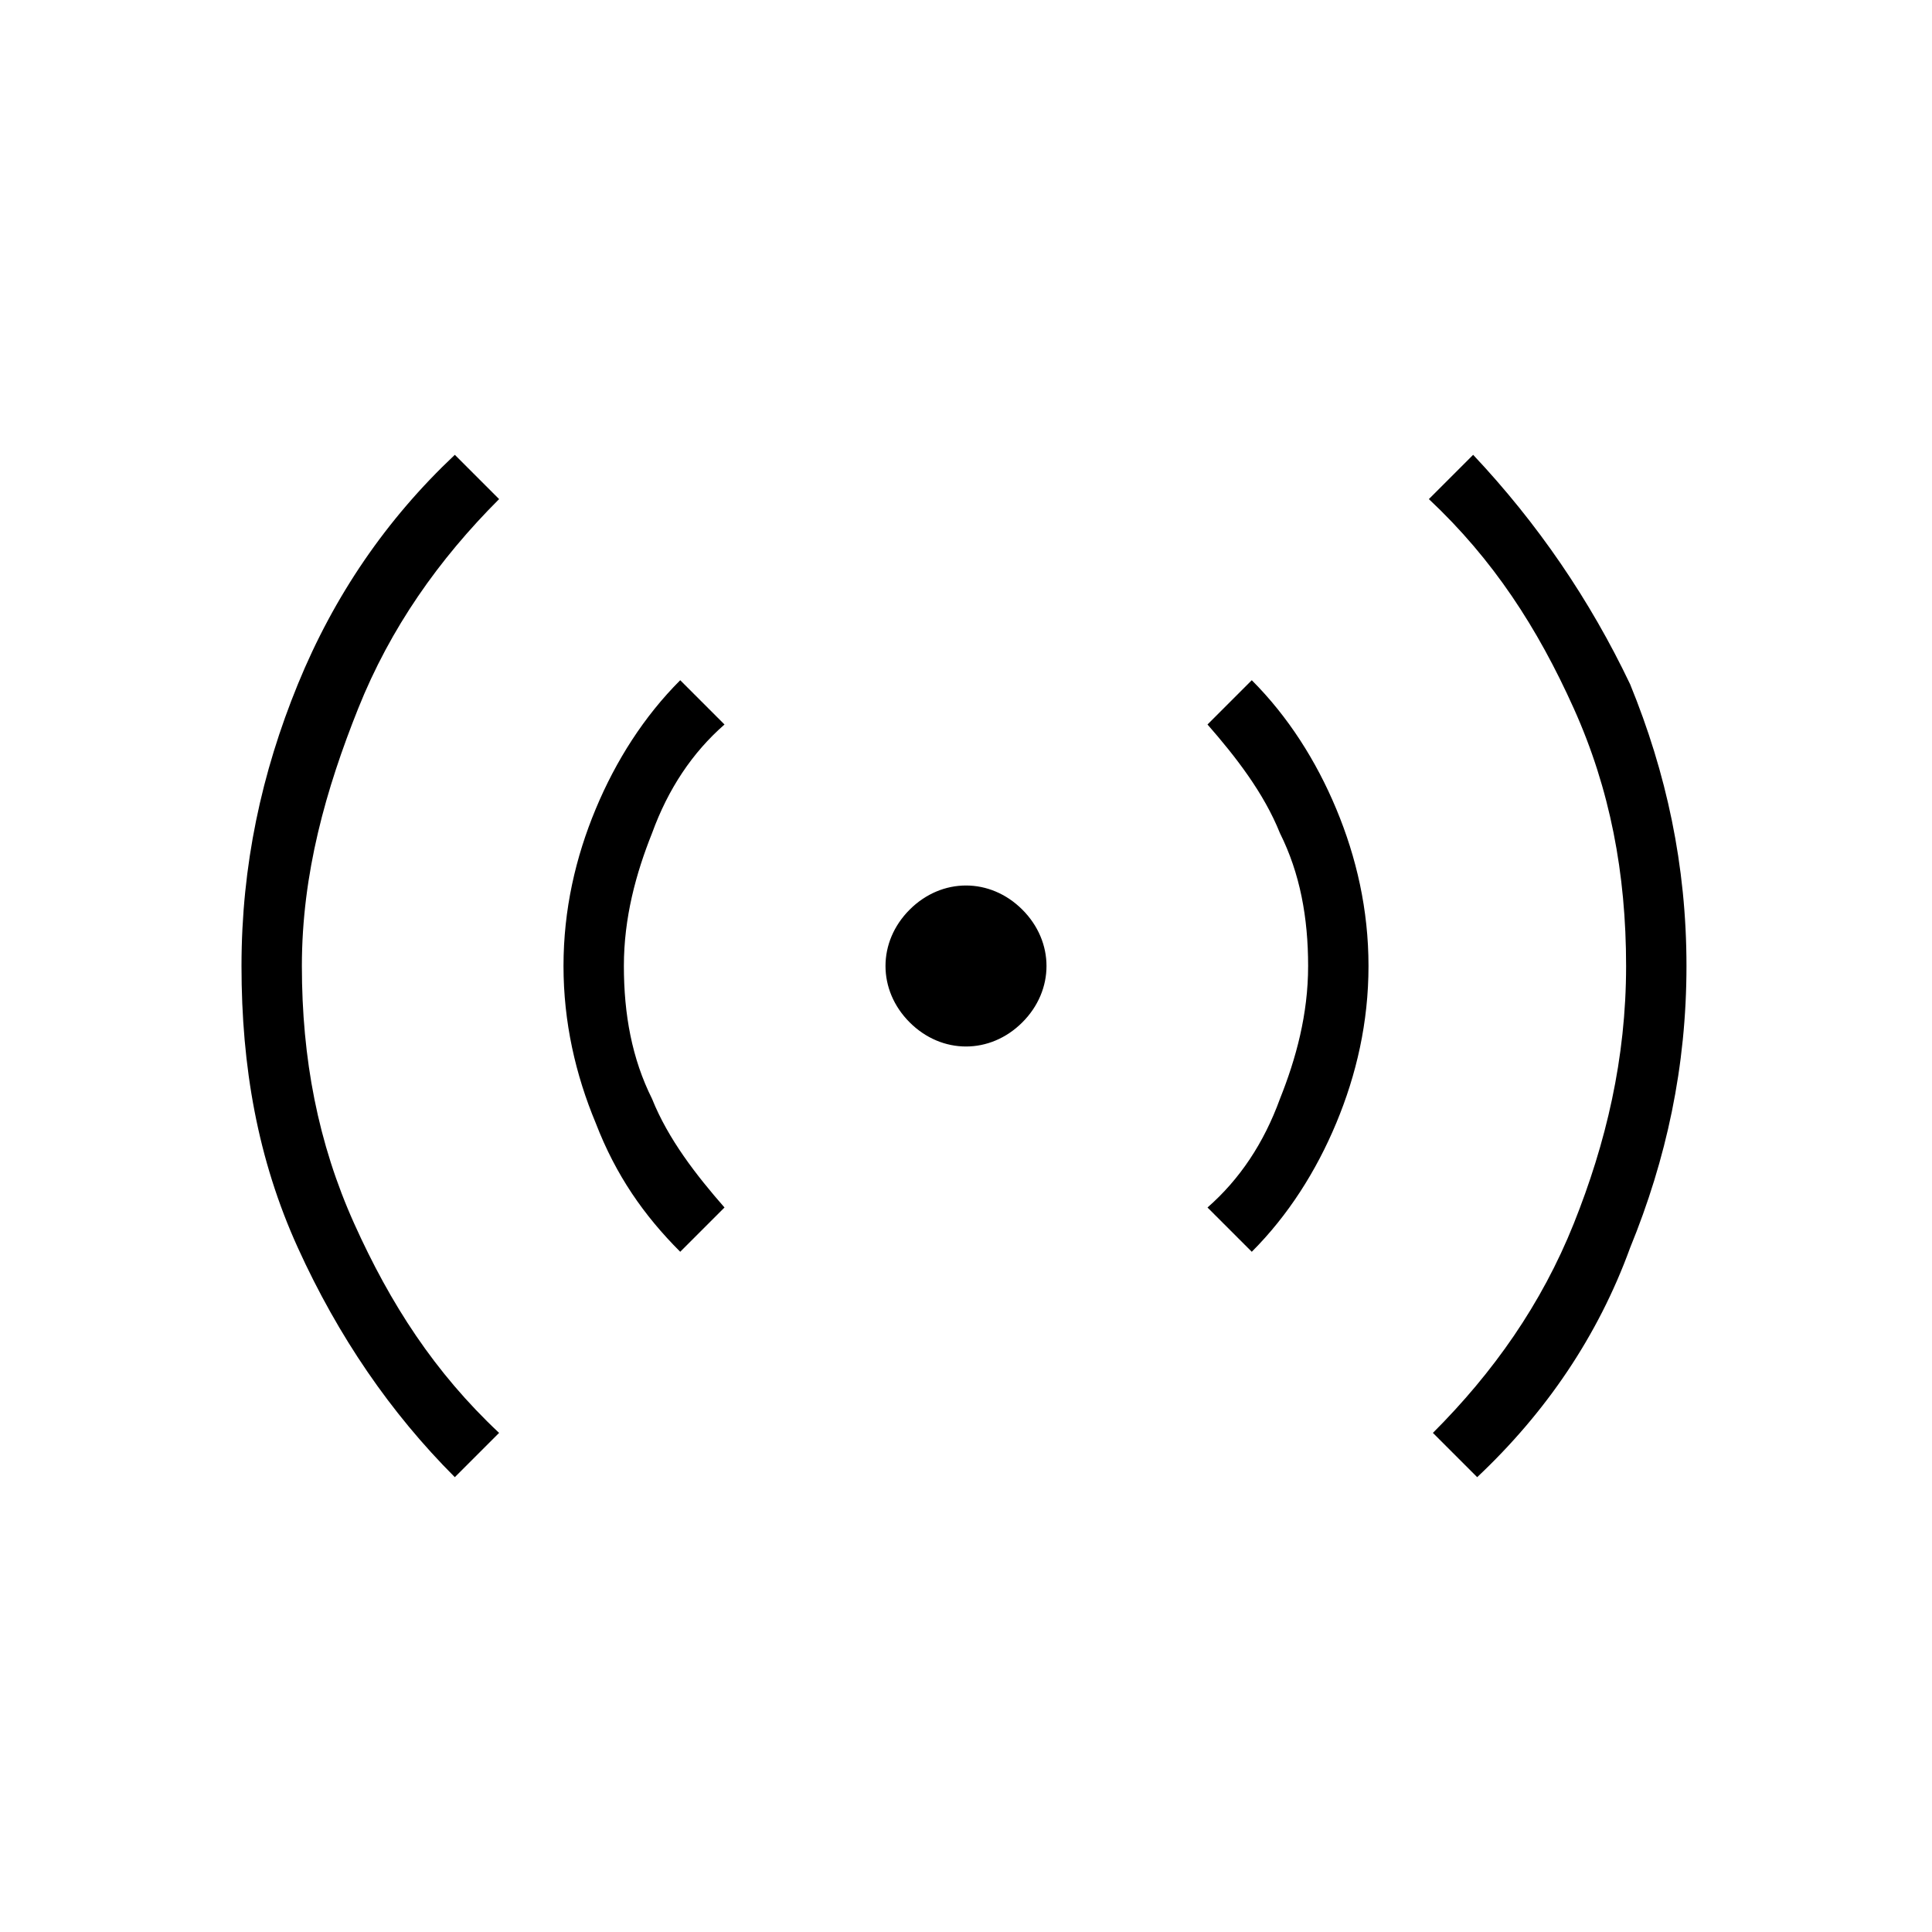 <?xml version="1.0" encoding="utf-8"?>
<!-- Generator: Adobe Illustrator 26.3.1, SVG Export Plug-In . SVG Version: 6.00 Build 0)  -->
<svg version="1.1" id="Слой_1" xmlns="http://www.w3.org/2000/svg" xmlns:xlink="http://www.w3.org/1999/xlink" x="0px" y="0px"
	 viewBox="0 0 48 48" style="enable-background:new 0 0 48 48;" xml:space="preserve">
<path d="M11.3,36.7c-1.6-1.6-2.9-3.5-3.9-5.7S6,26.5,6,24s0.5-4.8,1.4-7s2.2-4.1,3.9-5.7l1.1,1.1c-1.5,1.5-2.7,3.2-3.5,5.2
	S7.5,21.7,7.5,24s0.4,4.4,1.3,6.4s2,3.7,3.6,5.2L11.3,36.7z M16.9,31.1c-0.9-0.9-1.6-1.9-2.1-3.2C14.3,26.7,14,25.4,14,24
	s0.3-2.7,0.8-3.9c0.5-1.2,1.2-2.3,2.1-3.2L18,18c-0.8,0.7-1.4,1.6-1.8,2.7c-0.4,1-0.7,2.1-0.7,3.3c0,1.2,0.2,2.3,0.7,3.3
	c0.4,1,1.1,1.9,1.8,2.7L16.9,31.1z M24,26c-0.5,0-1-0.2-1.4-0.6S22,24.5,22,24s0.2-1,0.6-1.4S23.5,22,24,22s1,0.2,1.4,0.6
	S26,23.5,26,24s-0.2,1-0.6,1.4S24.5,26,24,26z M31.1,31.1L30,30c0.8-0.7,1.4-1.6,1.8-2.7c0.4-1,0.7-2.1,0.7-3.3
	c0-1.2-0.2-2.3-0.7-3.3c-0.4-1-1.1-1.9-1.8-2.7l1.1-1.1c0.9,0.9,1.6,2,2.1,3.2S34,22.6,34,24s-0.3,2.7-0.8,3.9
	C32.7,29.1,32,30.2,31.1,31.1z M36.7,36.7l-1.1-1.1c1.5-1.5,2.7-3.2,3.5-5.2s1.3-4.1,1.3-6.4s-0.4-4.4-1.3-6.4c-0.9-2-2-3.7-3.6-5.2
	l1.1-1.1c1.6,1.7,2.9,3.6,3.9,5.7c0.9,2.2,1.4,4.5,1.4,7s-0.5,4.8-1.4,7C39.7,33.2,38.4,35.1,36.7,36.7z"/>
</svg>
